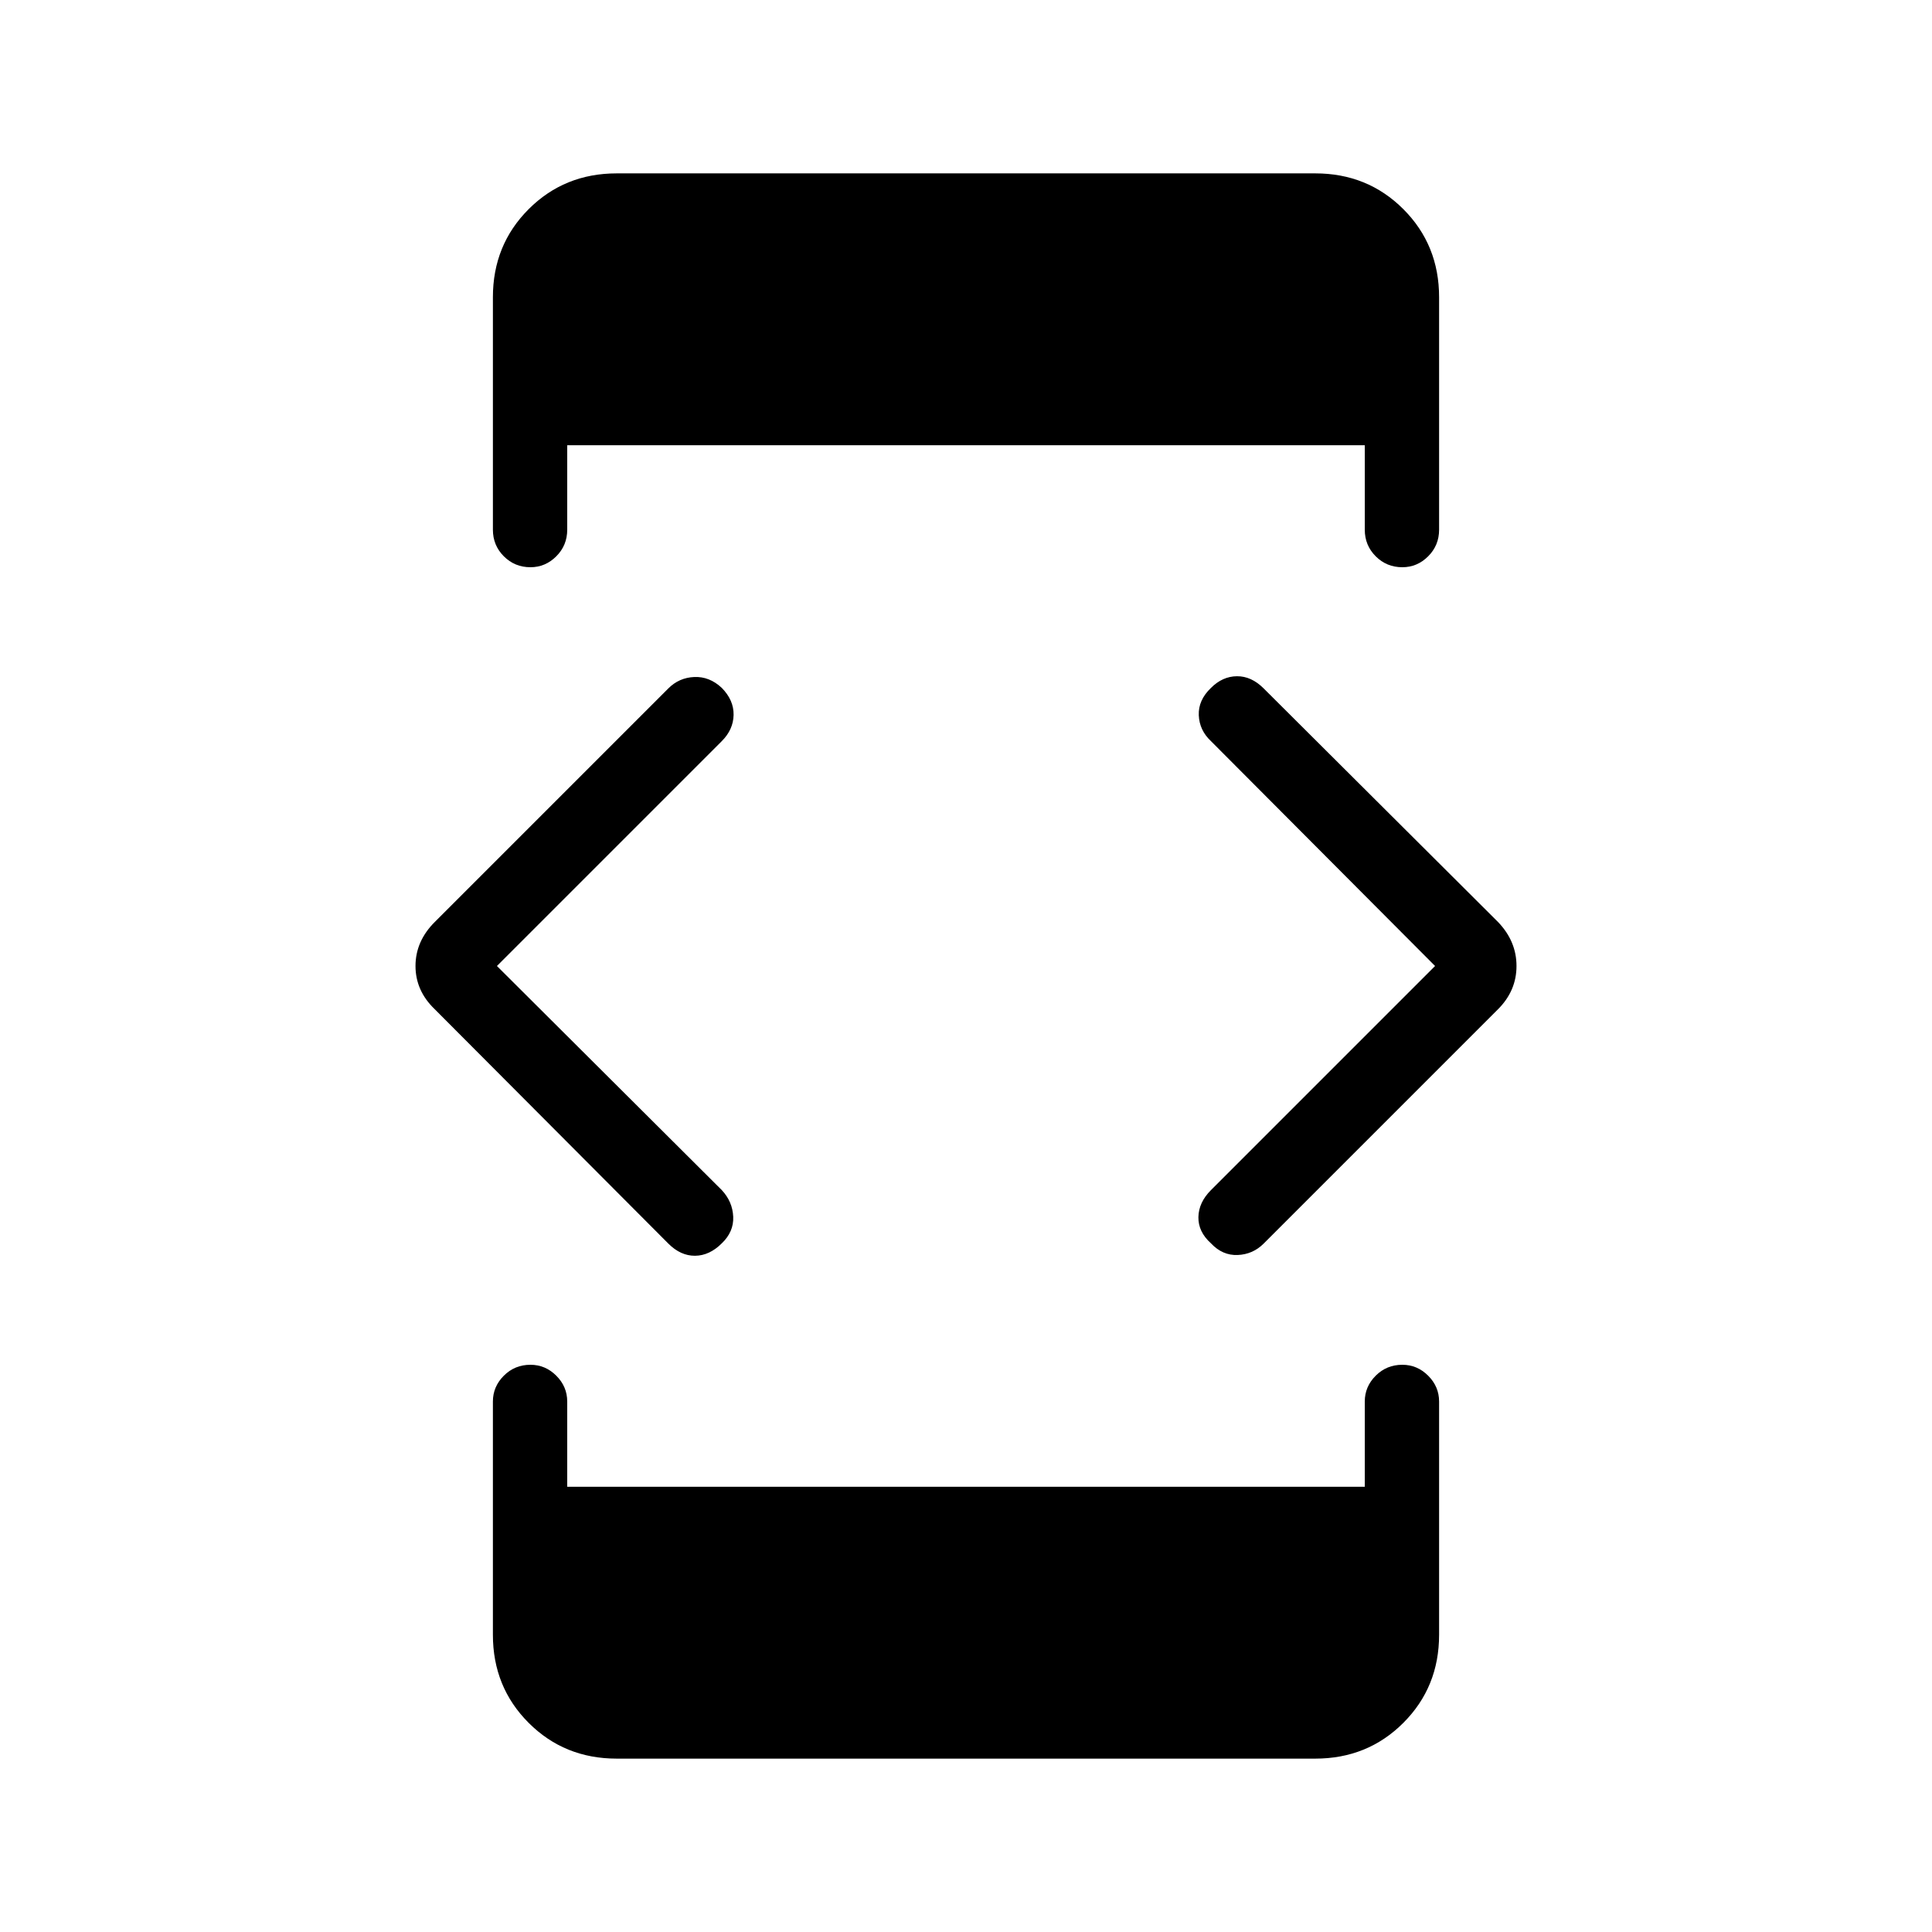<svg xmlns="http://www.w3.org/2000/svg" height="24" viewBox="0 -960 960 960" width="24"><path d="m246.92-480 111.73 111.35q5.35 5.73 5.68 13.23.32 7.5-5.68 13.23-6.11 6.11-13.28 6.17-7.18.06-13.29-6.06L216.04-458.5q-9.58-9.19-9.58-21.5t9.58-21.88l116.04-116.04q5.34-5.35 12.9-5.68 7.56-.32 13.67 5.41 6 6.11 5.87 13.42-.14 7.31-5.87 13.04L246.92-480Zm59.54 393.85q-26 0-43.77-17.77-17.77-17.77-17.77-43.77v-115.89q0-7.42 5.43-12.84 5.42-5.43 13.23-5.43 7.42 0 12.84 5.43 5.43 5.42 5.43 12.84v42.35h396.3v-42.35q0-7.42 5.43-12.84 5.42-5.43 13.23-5.43 7.42 0 12.84 5.43 5.43 5.42 5.43 12.84v115.89q0 26-17.77 43.77-17.77 17.77-43.77 17.77H306.46Zm0-787.7h347.08q26 0 43.77 17.77 17.77 17.77 17.77 43.77v115.5q0 7.81-5.43 13.23-5.42 5.43-12.84 5.43-7.81 0-13.23-5.43-5.43-5.42-5.43-13.23v-41.96h-396.3v41.96q0 7.81-5.43 13.23-5.42 5.43-12.84 5.43-7.81 0-13.23-5.43-5.43-5.42-5.43-13.23v-115.5q0-26 17.77-43.77 17.77-17.77 43.77-17.77ZM713.08-480 601.73-591.73q-5.73-5.35-6.06-12.85-.32-7.5 6.06-13.61 5.73-5.73 12.9-5.79 7.18-.06 13.29 6.06l116.43 116.04q9.19 9.57 9.19 21.88 0 12.31-9.19 21.5L627.92-342.08q-5.34 5.35-12.9 5.68-7.56.32-13.29-5.79-6.38-5.73-6.25-13.04.14-7.31 6.25-13.42L713.08-480Z"/></svg>
